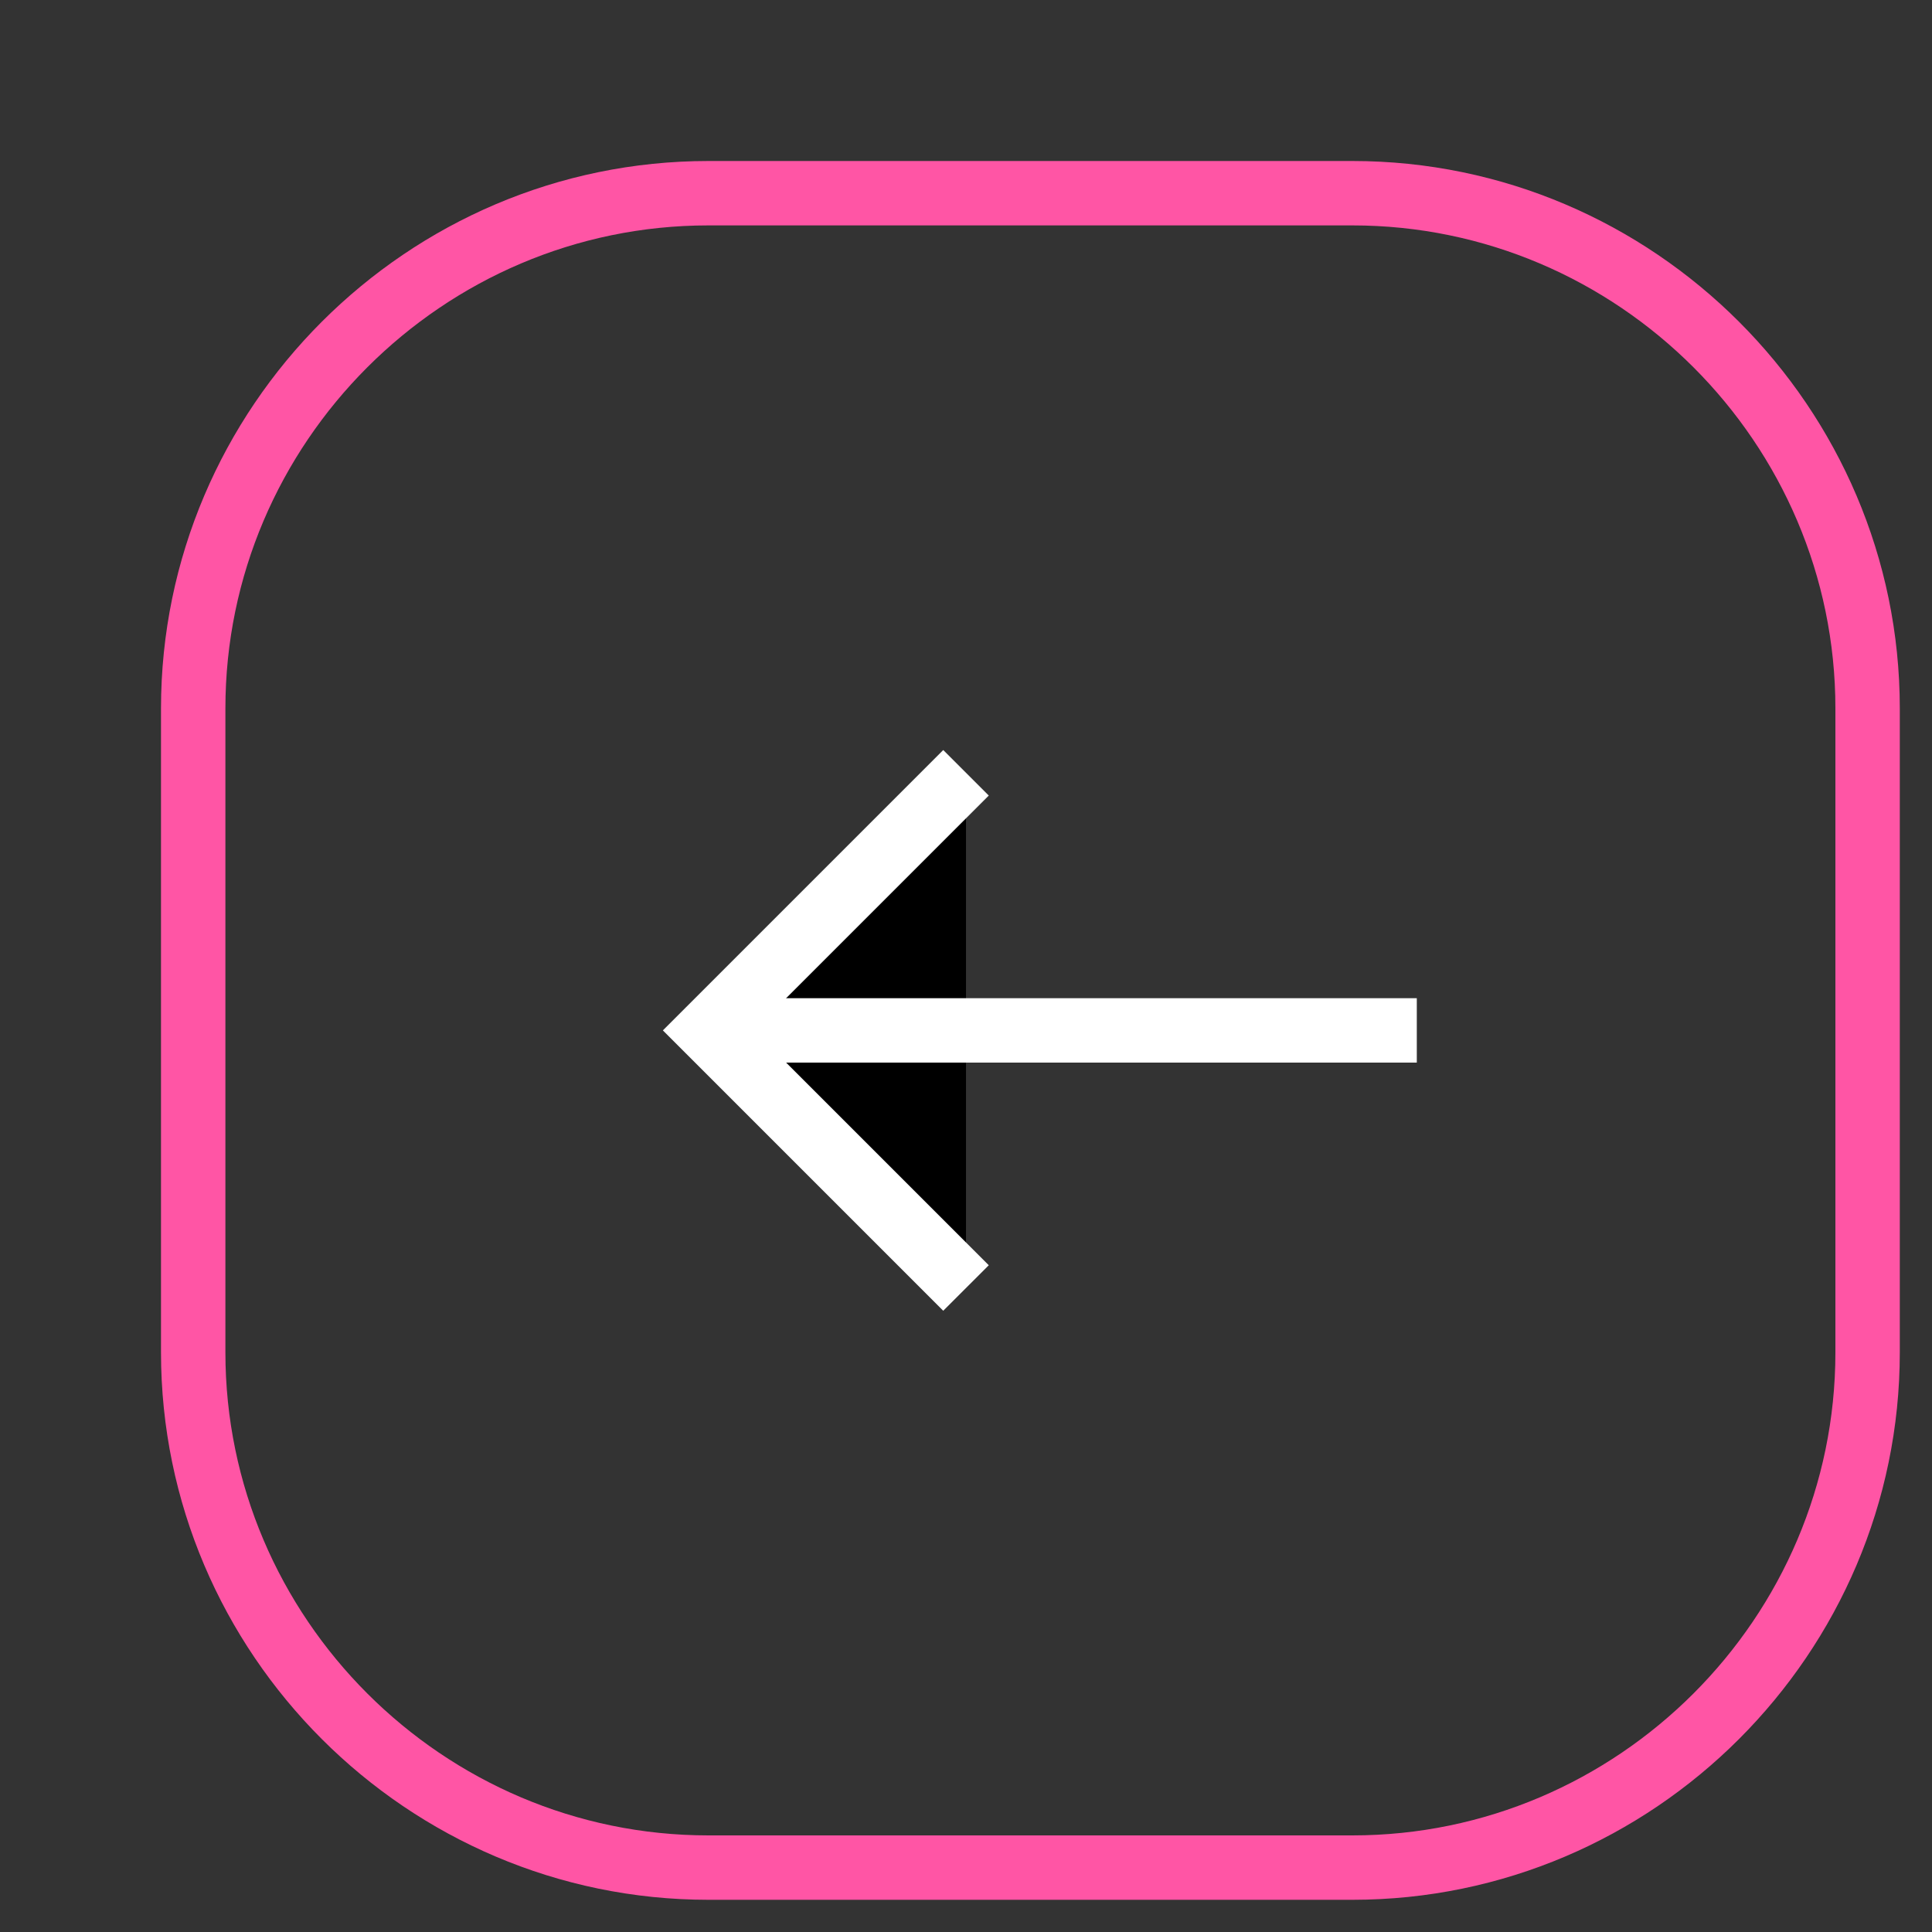 <?xml version="1.0" encoding="utf-8"?>

<!-- Uploaded to: SVG Repo, www.svgrepo.com, Generator: SVG Repo Mixer Tools -->
<svg version="1.1" id="Icons" xmlns="http://www.w3.org/2000/svg" xmlns:xlink="http://www.w3.org/1999/xlink"
	 viewBox="0 0 30 30" xml:space="preserve">
<rect x="0" y="0" width="30" height="30" fill="#333333" stroke="none"/>
<style type="text/css">
	.st0{fill:none;stroke:#000000;stroke-width:2;stroke-linecap:round;stroke-linejoin:round;stroke-miterlimit:10;}
</style>
 <polyline className="st0" points="15,20 11,16 15,12 " stroke='#FFF' />
                    <line className="st0" x1="11" y1="16" x2="22" y2="16" fill='none' stroke='#fff' stroke-width='1' troke-linecap='round' stroke-linejoin='round' stroke-miterlimit='10' />
                    <path className="st0" d="M11,3h10c4.4,0,8,3.6,8,8v10c0,4.4-3.6,8-8,8H11c-4.4,0-8-3.6-8-8V11C3,6.6,6.6,3,11,3z" fill='none' stroke='rgba(255, 85, 165, 1)' stroke-width='1' troke-linecap='round' stroke-linejoin='round' stroke-miterlimit='10' />
</svg>
